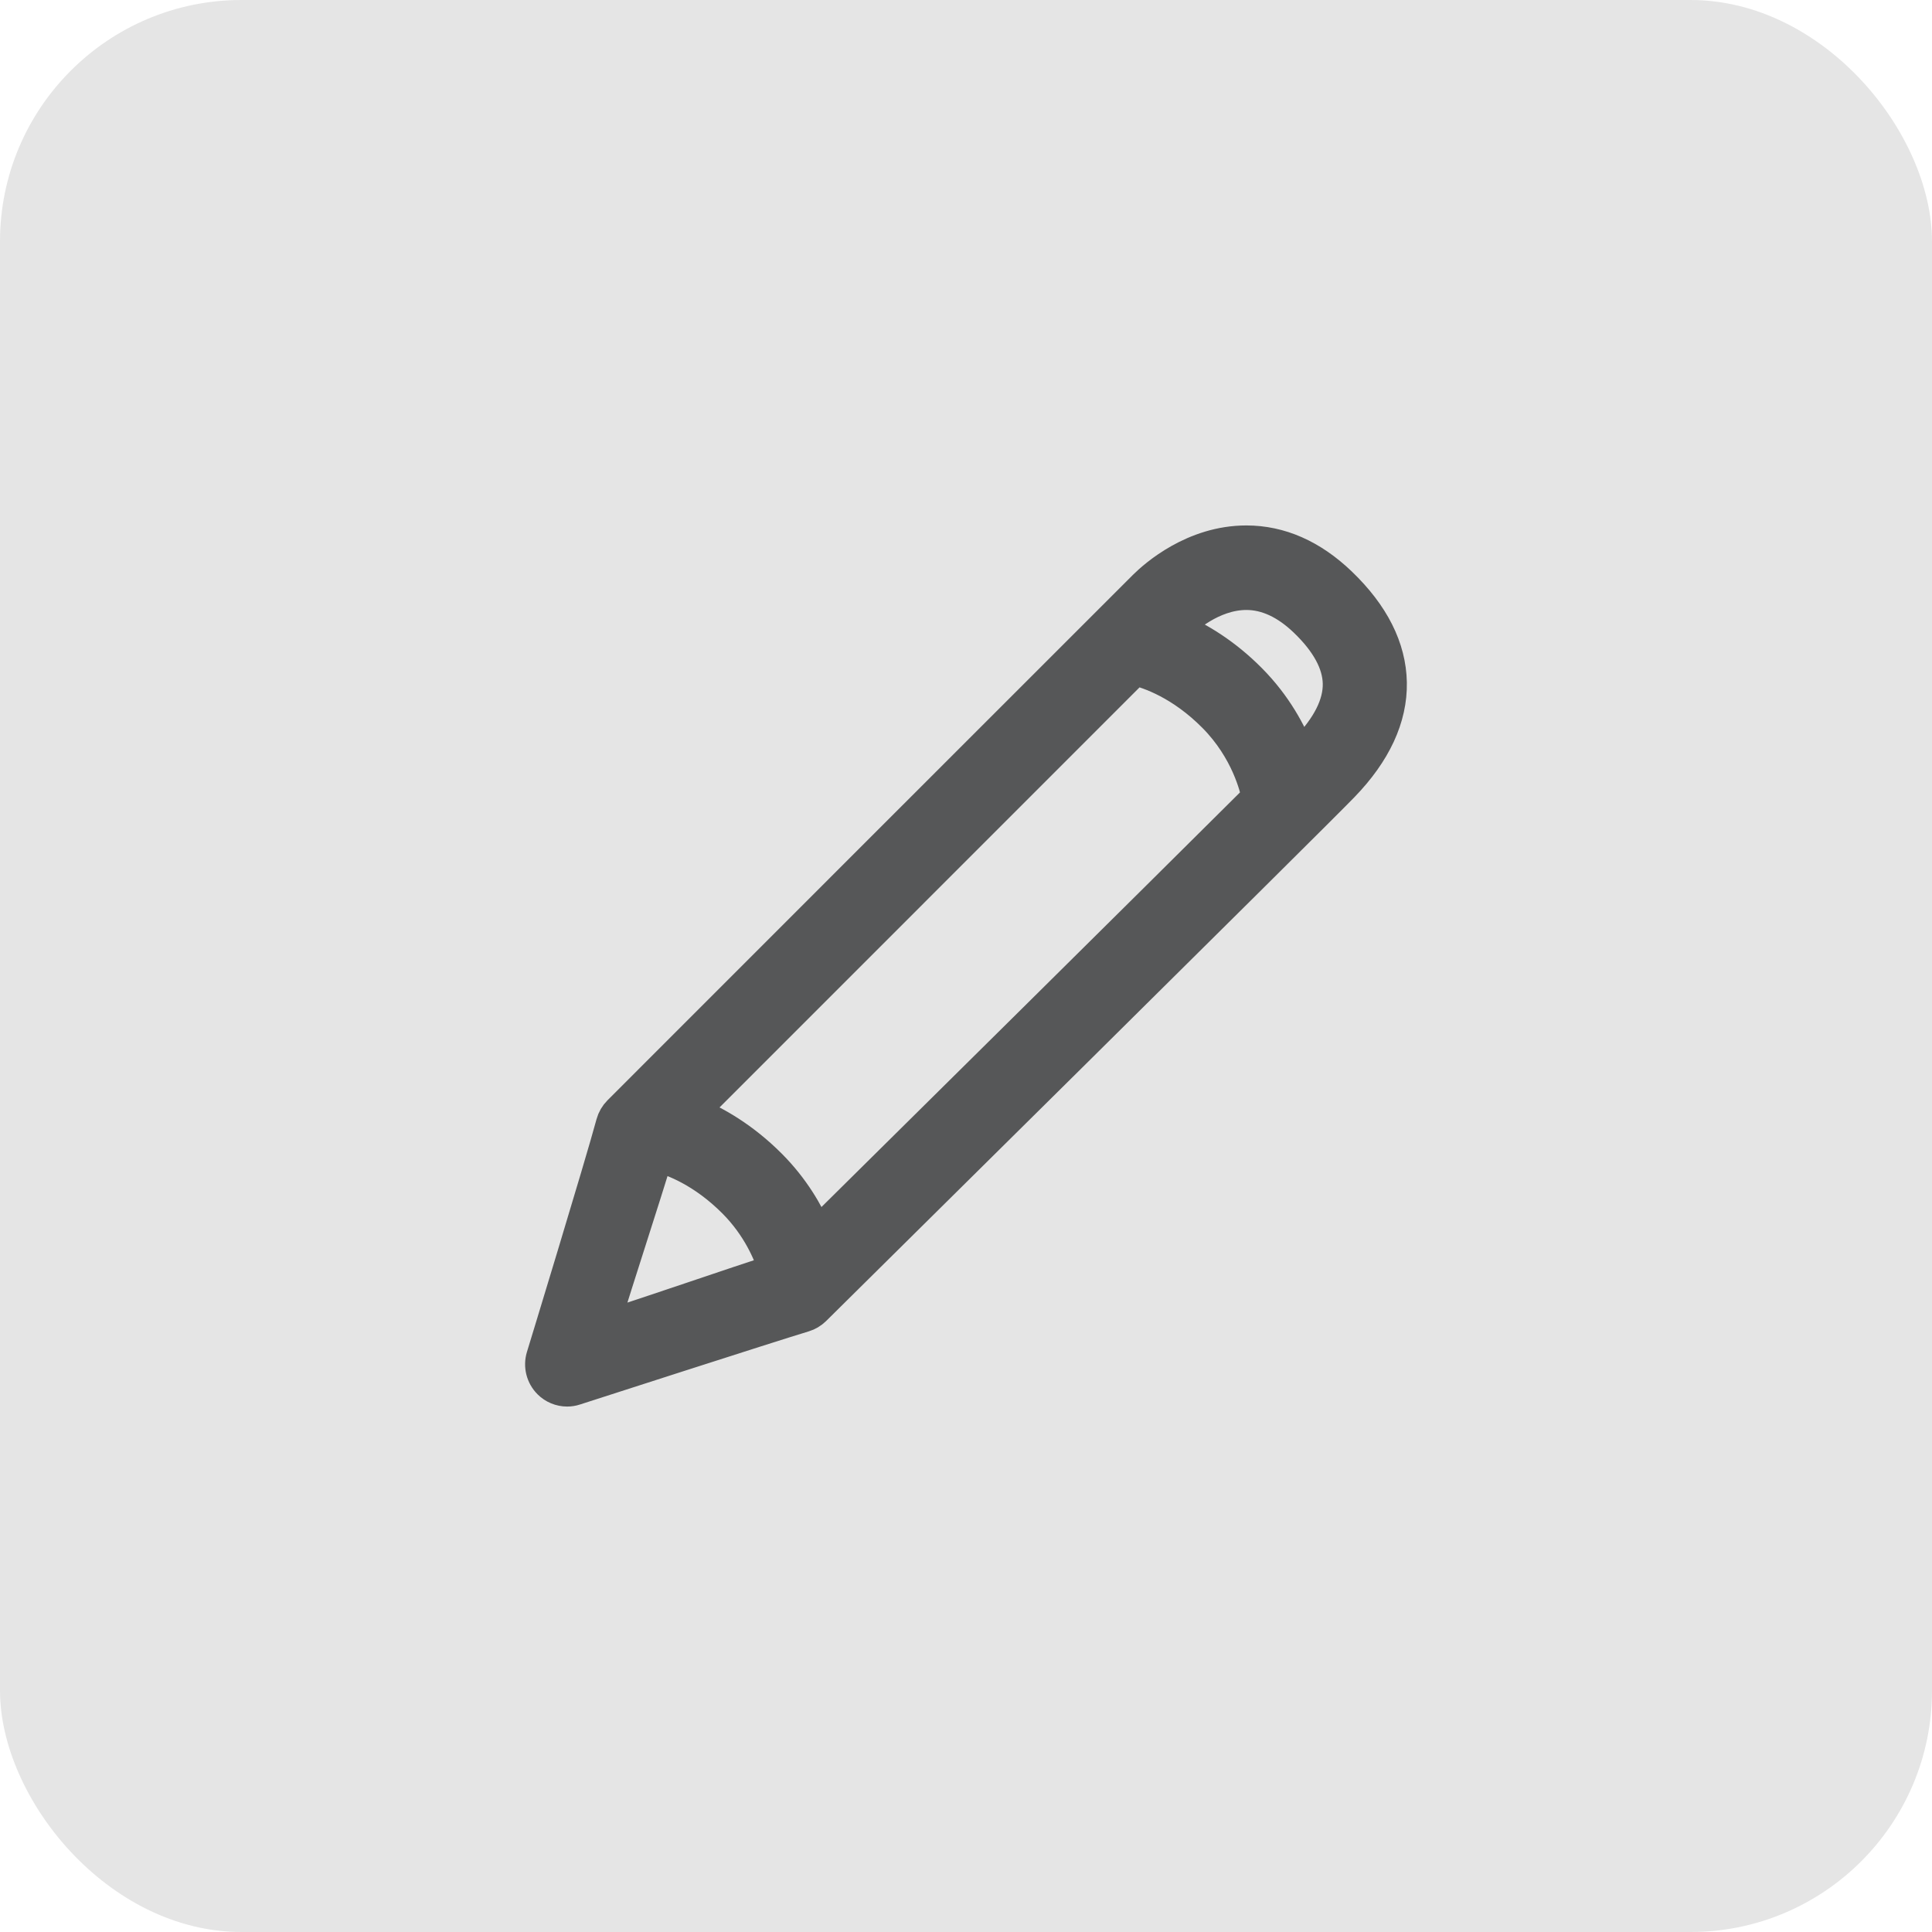 <svg width="32" height="32" viewBox="0 0 32 32" fill="none" xmlns="http://www.w3.org/2000/svg">
    <rect width="32" height="32" rx="4" fill="#E5E5E5"/>
    <g clip-path="url(#clip0_597_9269)">
        <path d="M22.216 9.645C21.737 9.186 21.208 8.953 20.644 8.953C19.762 8.953 19.118 9.523 18.942 9.698C18.694 9.943 10.239 18.401 10.239 18.401C10.183 18.457 10.143 18.526 10.122 18.602C9.932 19.307 8.977 22.433 8.967 22.465C8.918 22.625 8.962 22.799 9.08 22.917C9.163 23 9.276 23.047 9.394 23.047C9.439 23.047 9.485 23.04 9.53 23.025C9.562 23.015 12.79 21.972 13.321 21.813C13.391 21.792 13.455 21.754 13.507 21.703C13.842 21.371 21.729 13.573 22.252 13.032C22.793 12.474 23.062 11.893 23.052 11.306C23.041 10.725 22.76 10.167 22.216 9.645ZM18.802 11.104C19.026 11.159 19.554 11.336 20.094 11.881C20.639 12.431 20.787 13.06 20.814 13.203C19.085 14.924 15.104 18.863 13.534 20.415C13.389 20.077 13.155 19.671 12.778 19.291C12.318 18.828 11.85 18.566 11.489 18.418C13.042 16.865 17.098 12.807 18.802 11.104ZM10.892 19.161C11.133 19.225 11.635 19.411 12.147 19.927C12.541 20.325 12.727 20.763 12.811 21.03C12.199 21.227 10.861 21.689 10.01 21.963C10.262 21.134 10.688 19.842 10.892 19.161ZM21.614 12.404C21.586 12.432 21.558 12.46 21.53 12.488C21.391 12.13 21.147 11.67 20.725 11.244C20.294 10.809 19.856 10.553 19.505 10.401C19.535 10.371 19.558 10.348 19.567 10.339C19.617 10.289 20.074 9.853 20.644 9.853C20.971 9.853 21.293 10.002 21.601 10.297C21.965 10.646 22.153 10.991 22.159 11.322C22.165 11.66 21.982 12.024 21.614 12.404Z" fill="#565758" stroke="#565758" stroke-width="0.5"/>
    </g>
    <defs>
        <clipPath id="clip0_597_9269">
            <rect width="16" height="16" fill="white" transform="translate(8 8)"/>
        </clipPath>
    </defs>
</svg>
